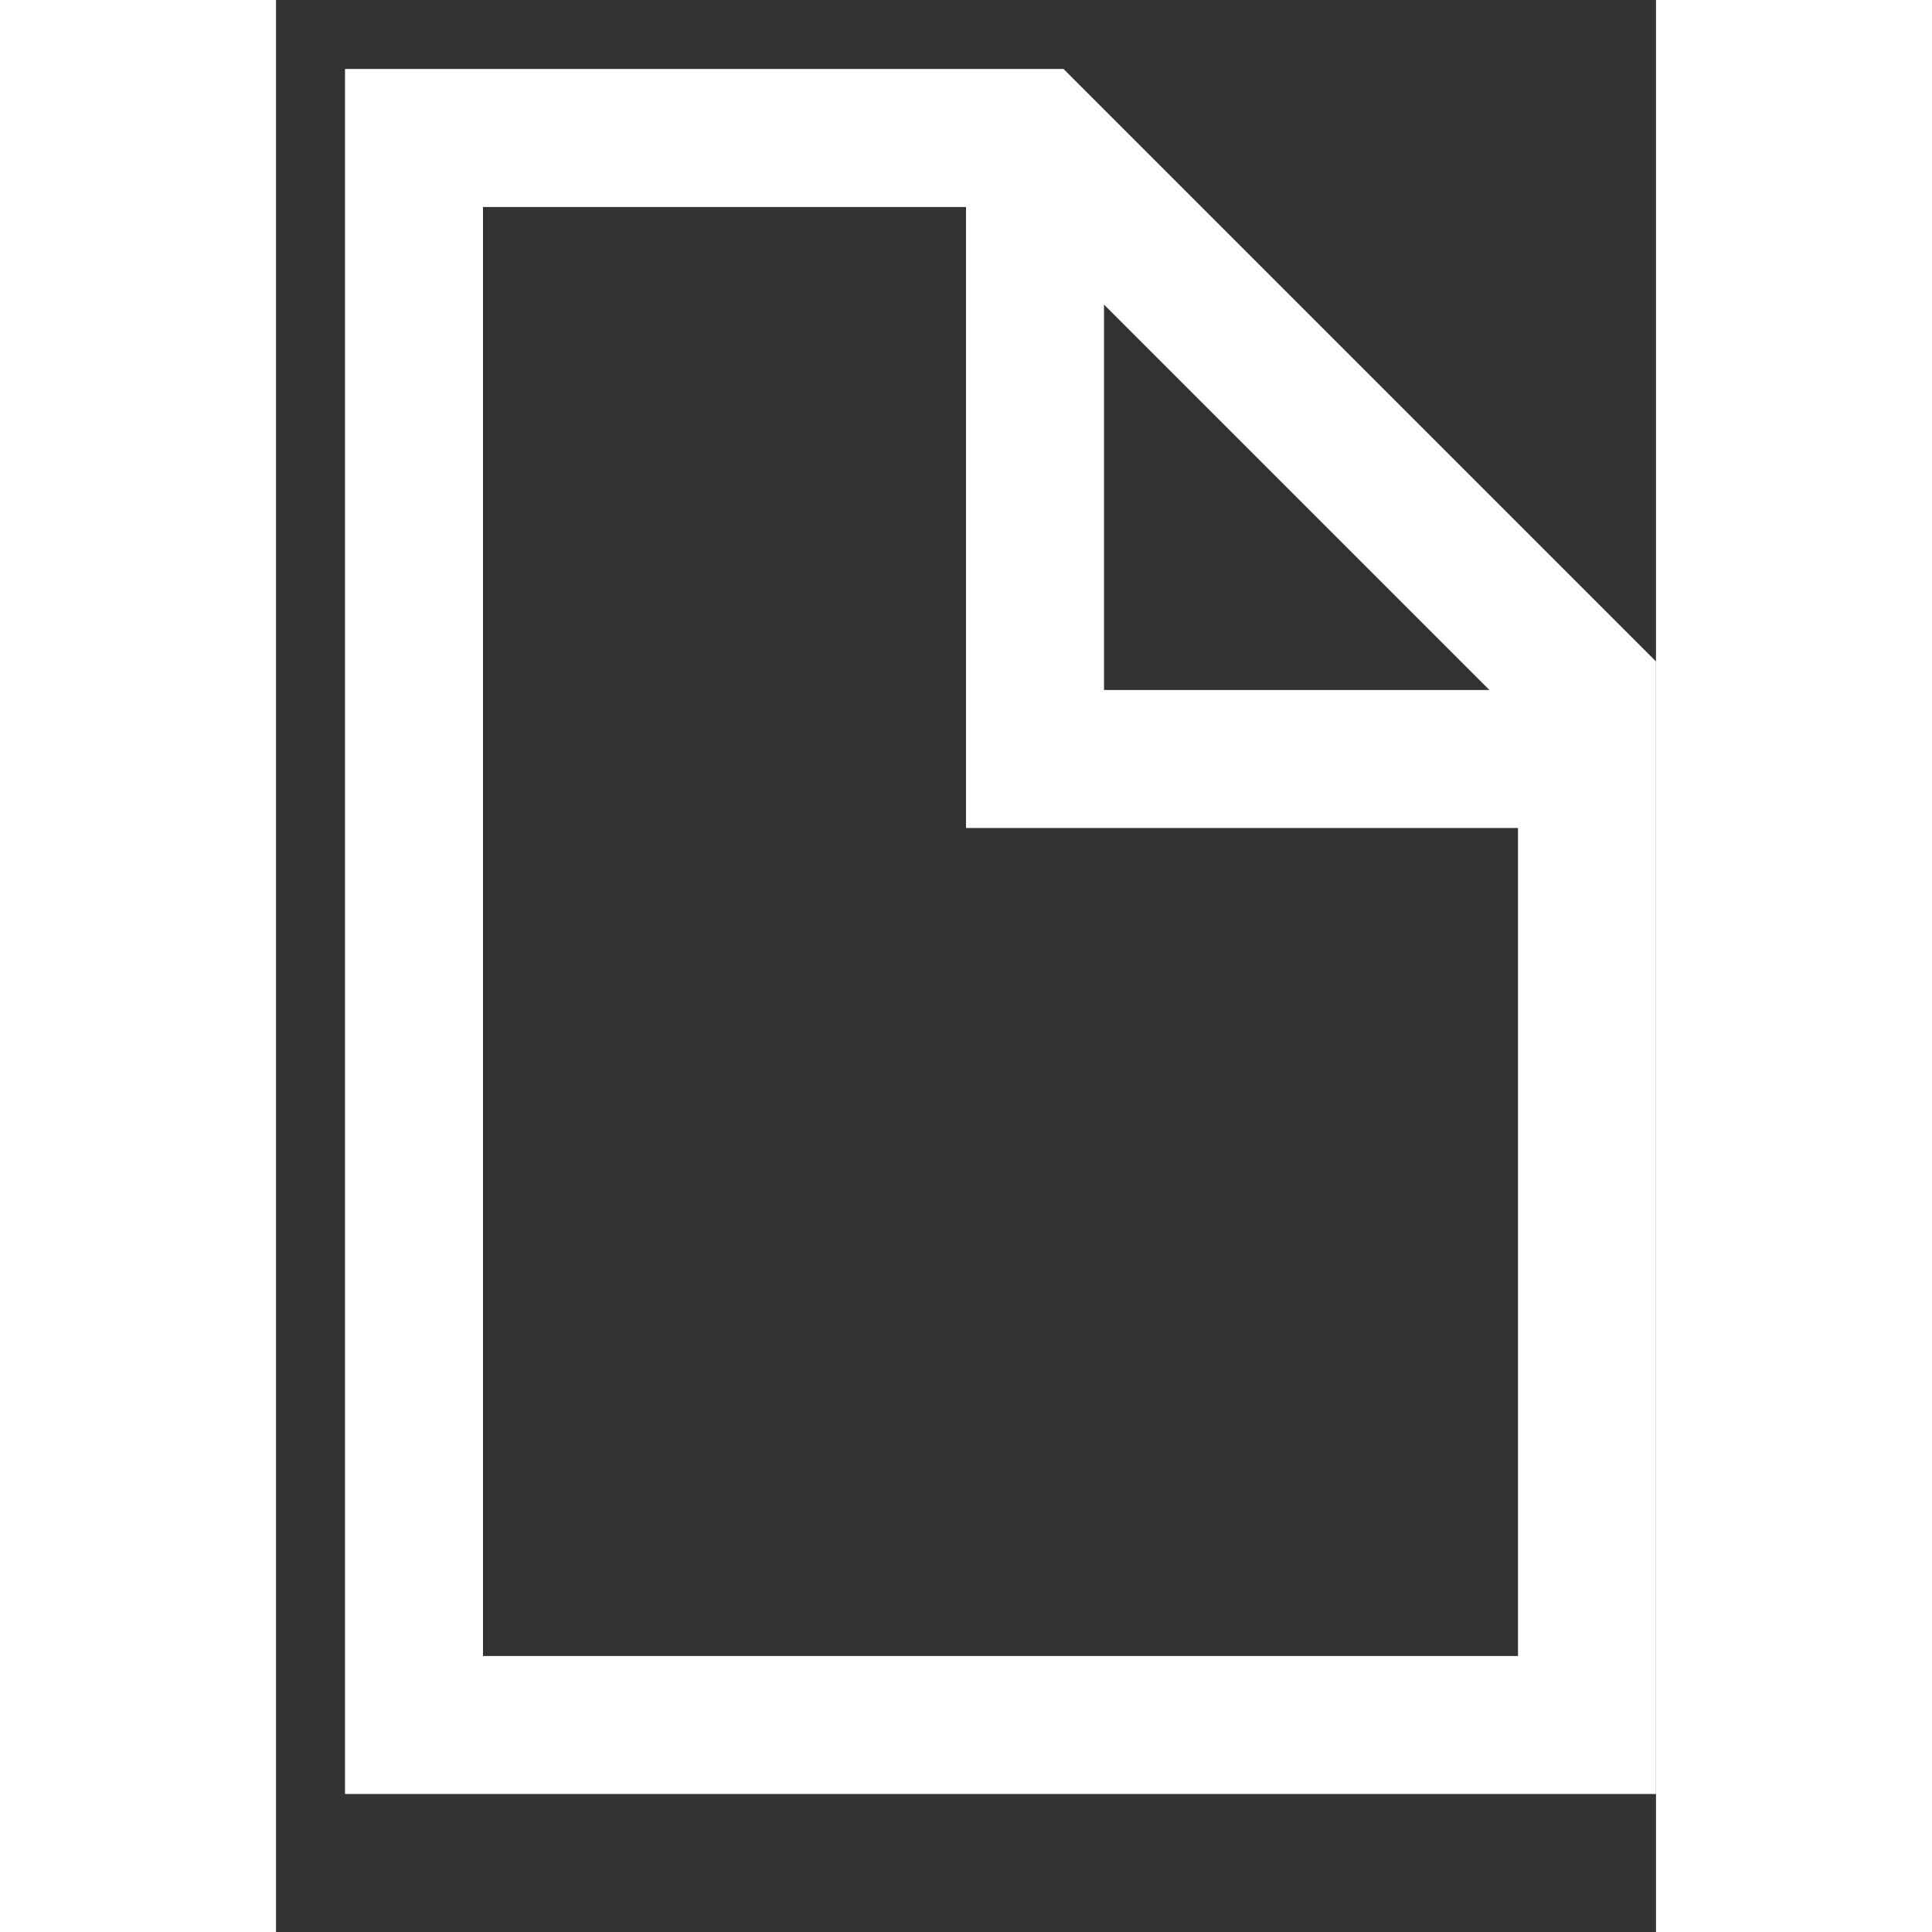 <svg xmlns="http://www.w3.org/2000/svg" viewBox="5 3 10 14" fill="none" height="8" width="8">
  <rect x="5" y="3" width="10" height="14" fill="#333333" stroke="none"/>
  <path d="M6 4H10.5L14.5 8V15.5H6V4Z" stroke="#ffffff" />
  <path d="M10.5 4V8.5H14.5" stroke="#ffffff" />
</svg>
